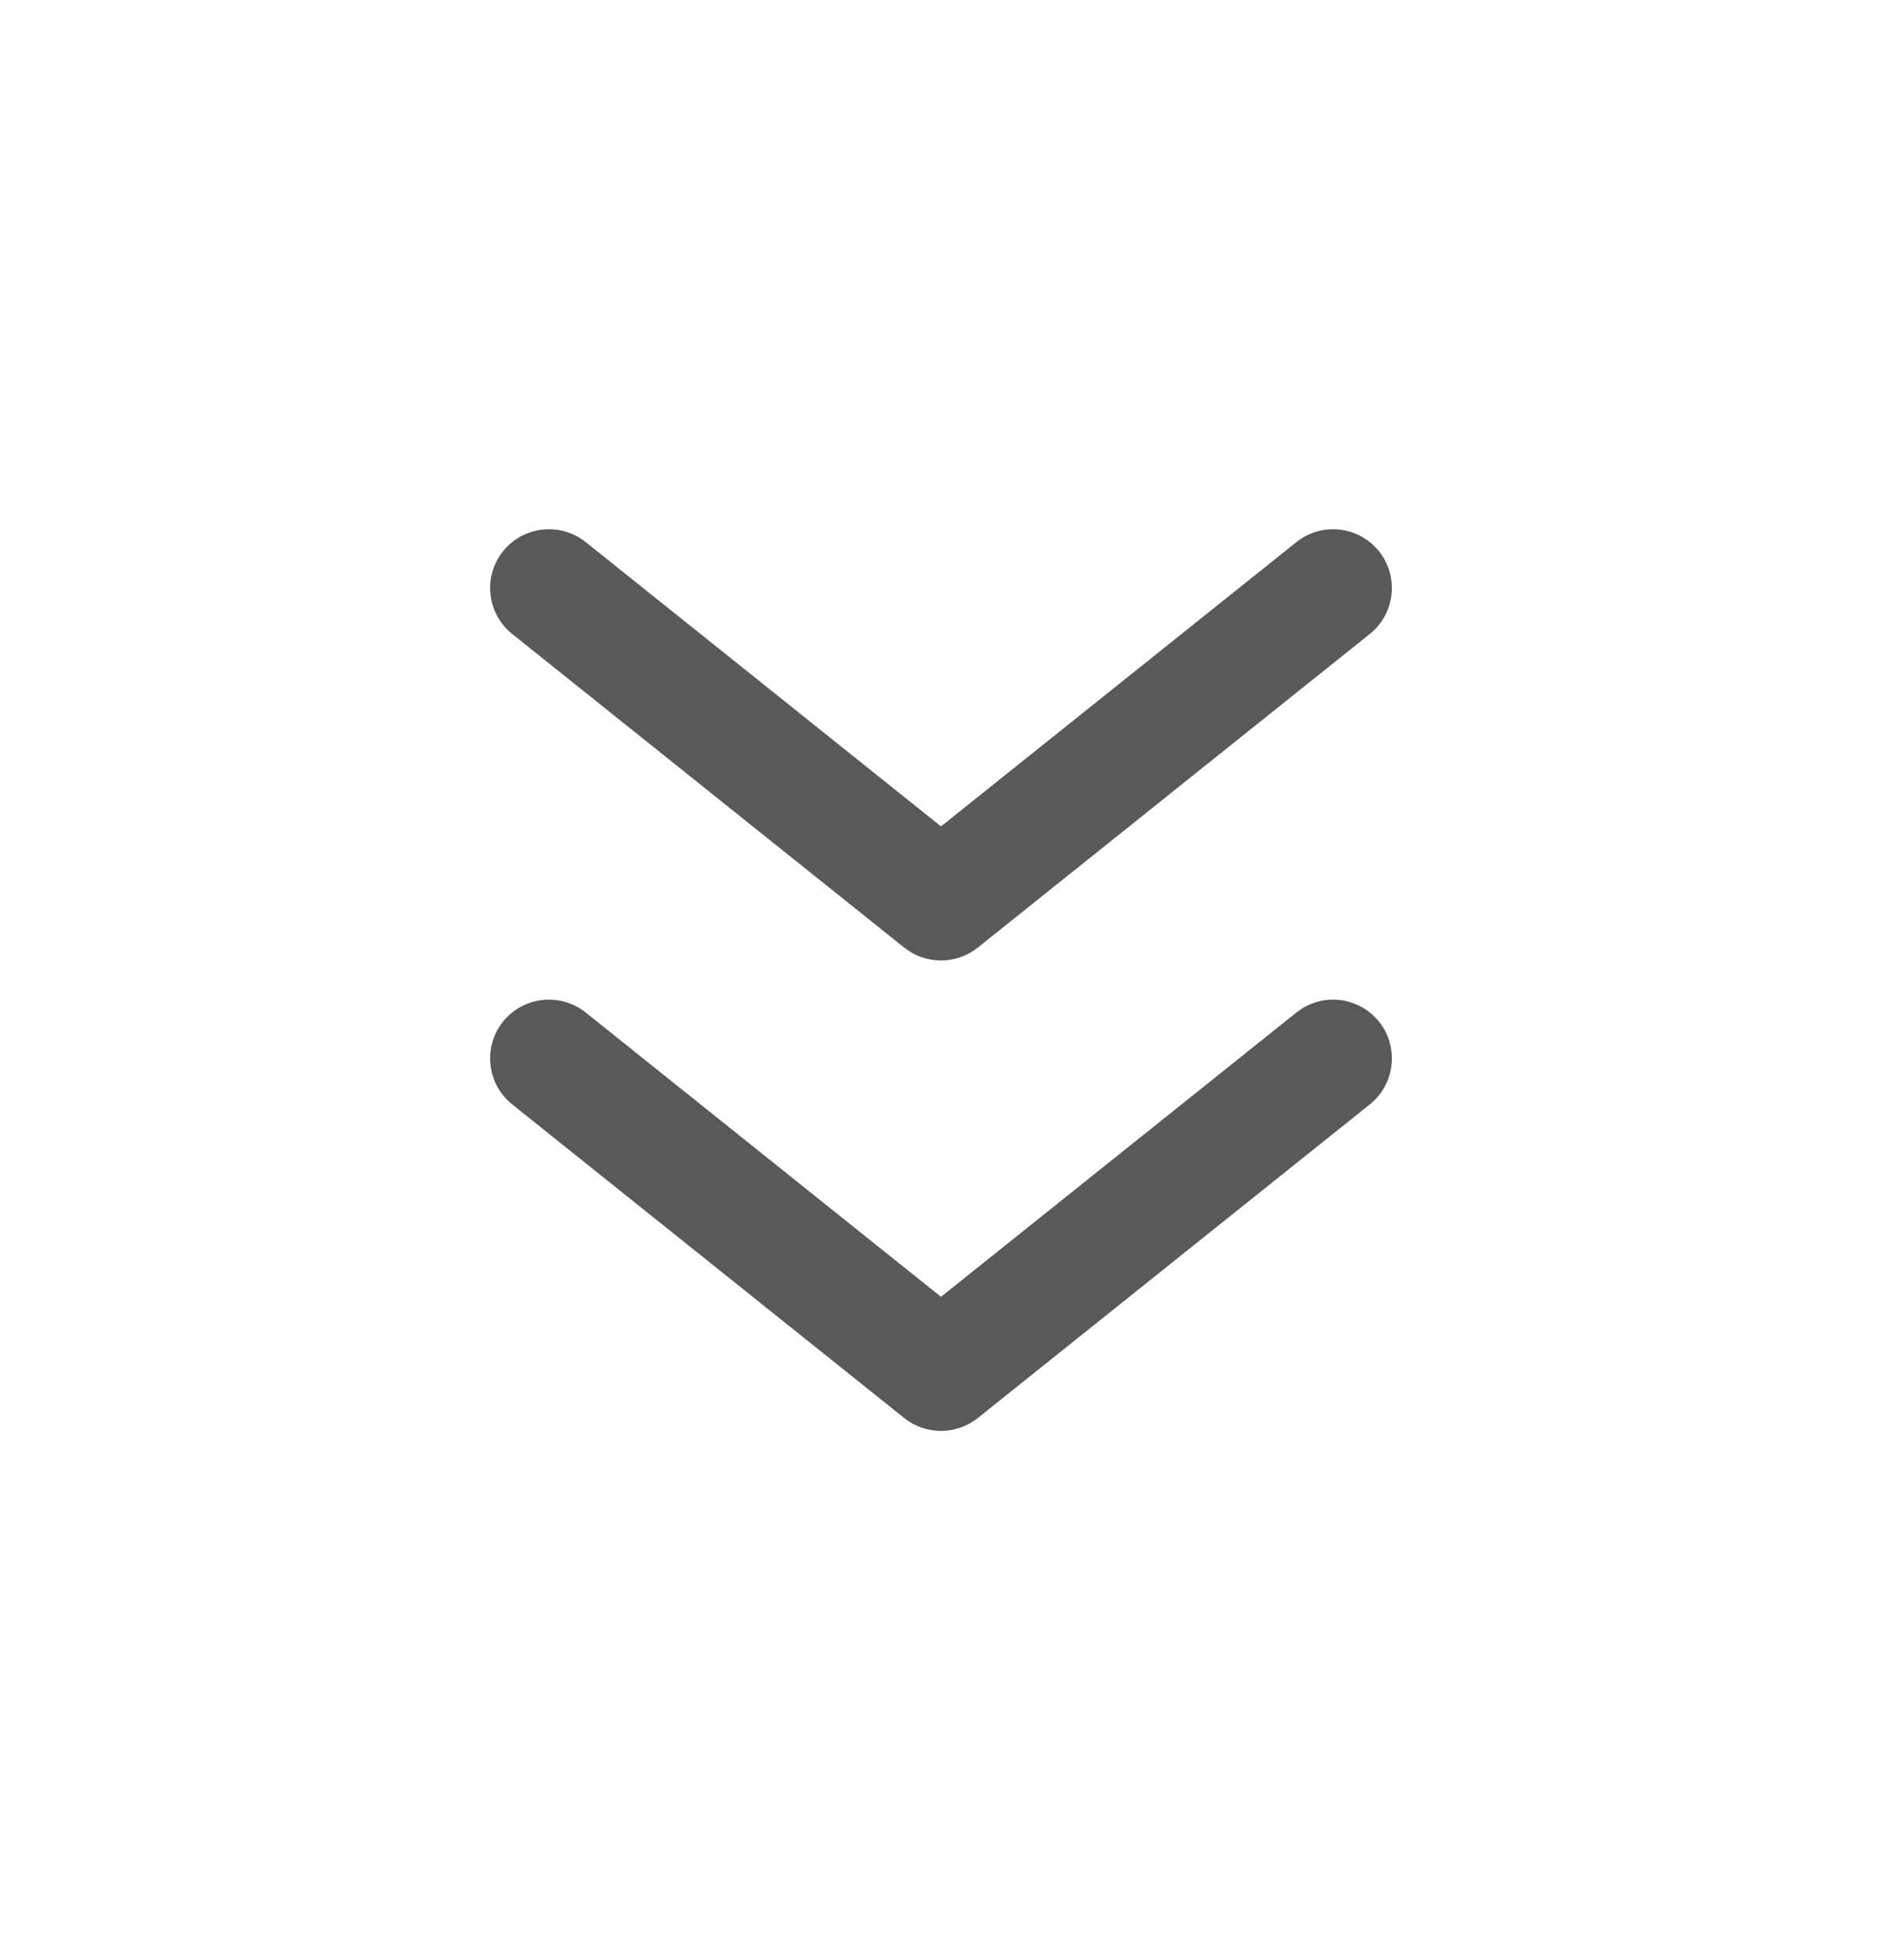<svg width="24" height="25" viewBox="0 0 24 25" fill="none" xmlns="http://www.w3.org/2000/svg">
<path fill-rule="evenodd" clip-rule="evenodd" d="M7.469 6.914C7.145 6.656 6.673 6.708 6.414 7.032C6.156 7.355 6.208 7.827 6.532 8.086L11.531 12.086C11.805 12.305 12.195 12.305 12.469 12.086L17.468 8.086C17.792 7.827 17.844 7.355 17.586 7.032C17.327 6.708 16.855 6.656 16.532 6.914L12 10.54L7.469 6.914ZM7.469 12.914C7.145 12.656 6.673 12.708 6.414 13.031C6.156 13.355 6.208 13.827 6.532 14.086L11.531 18.086C11.805 18.305 12.195 18.305 12.469 18.086L17.468 14.086C17.792 13.827 17.844 13.355 17.586 13.031C17.327 12.708 16.855 12.656 16.532 12.914L12 16.54L7.469 12.914Z" fill="#595959"/>
</svg>
